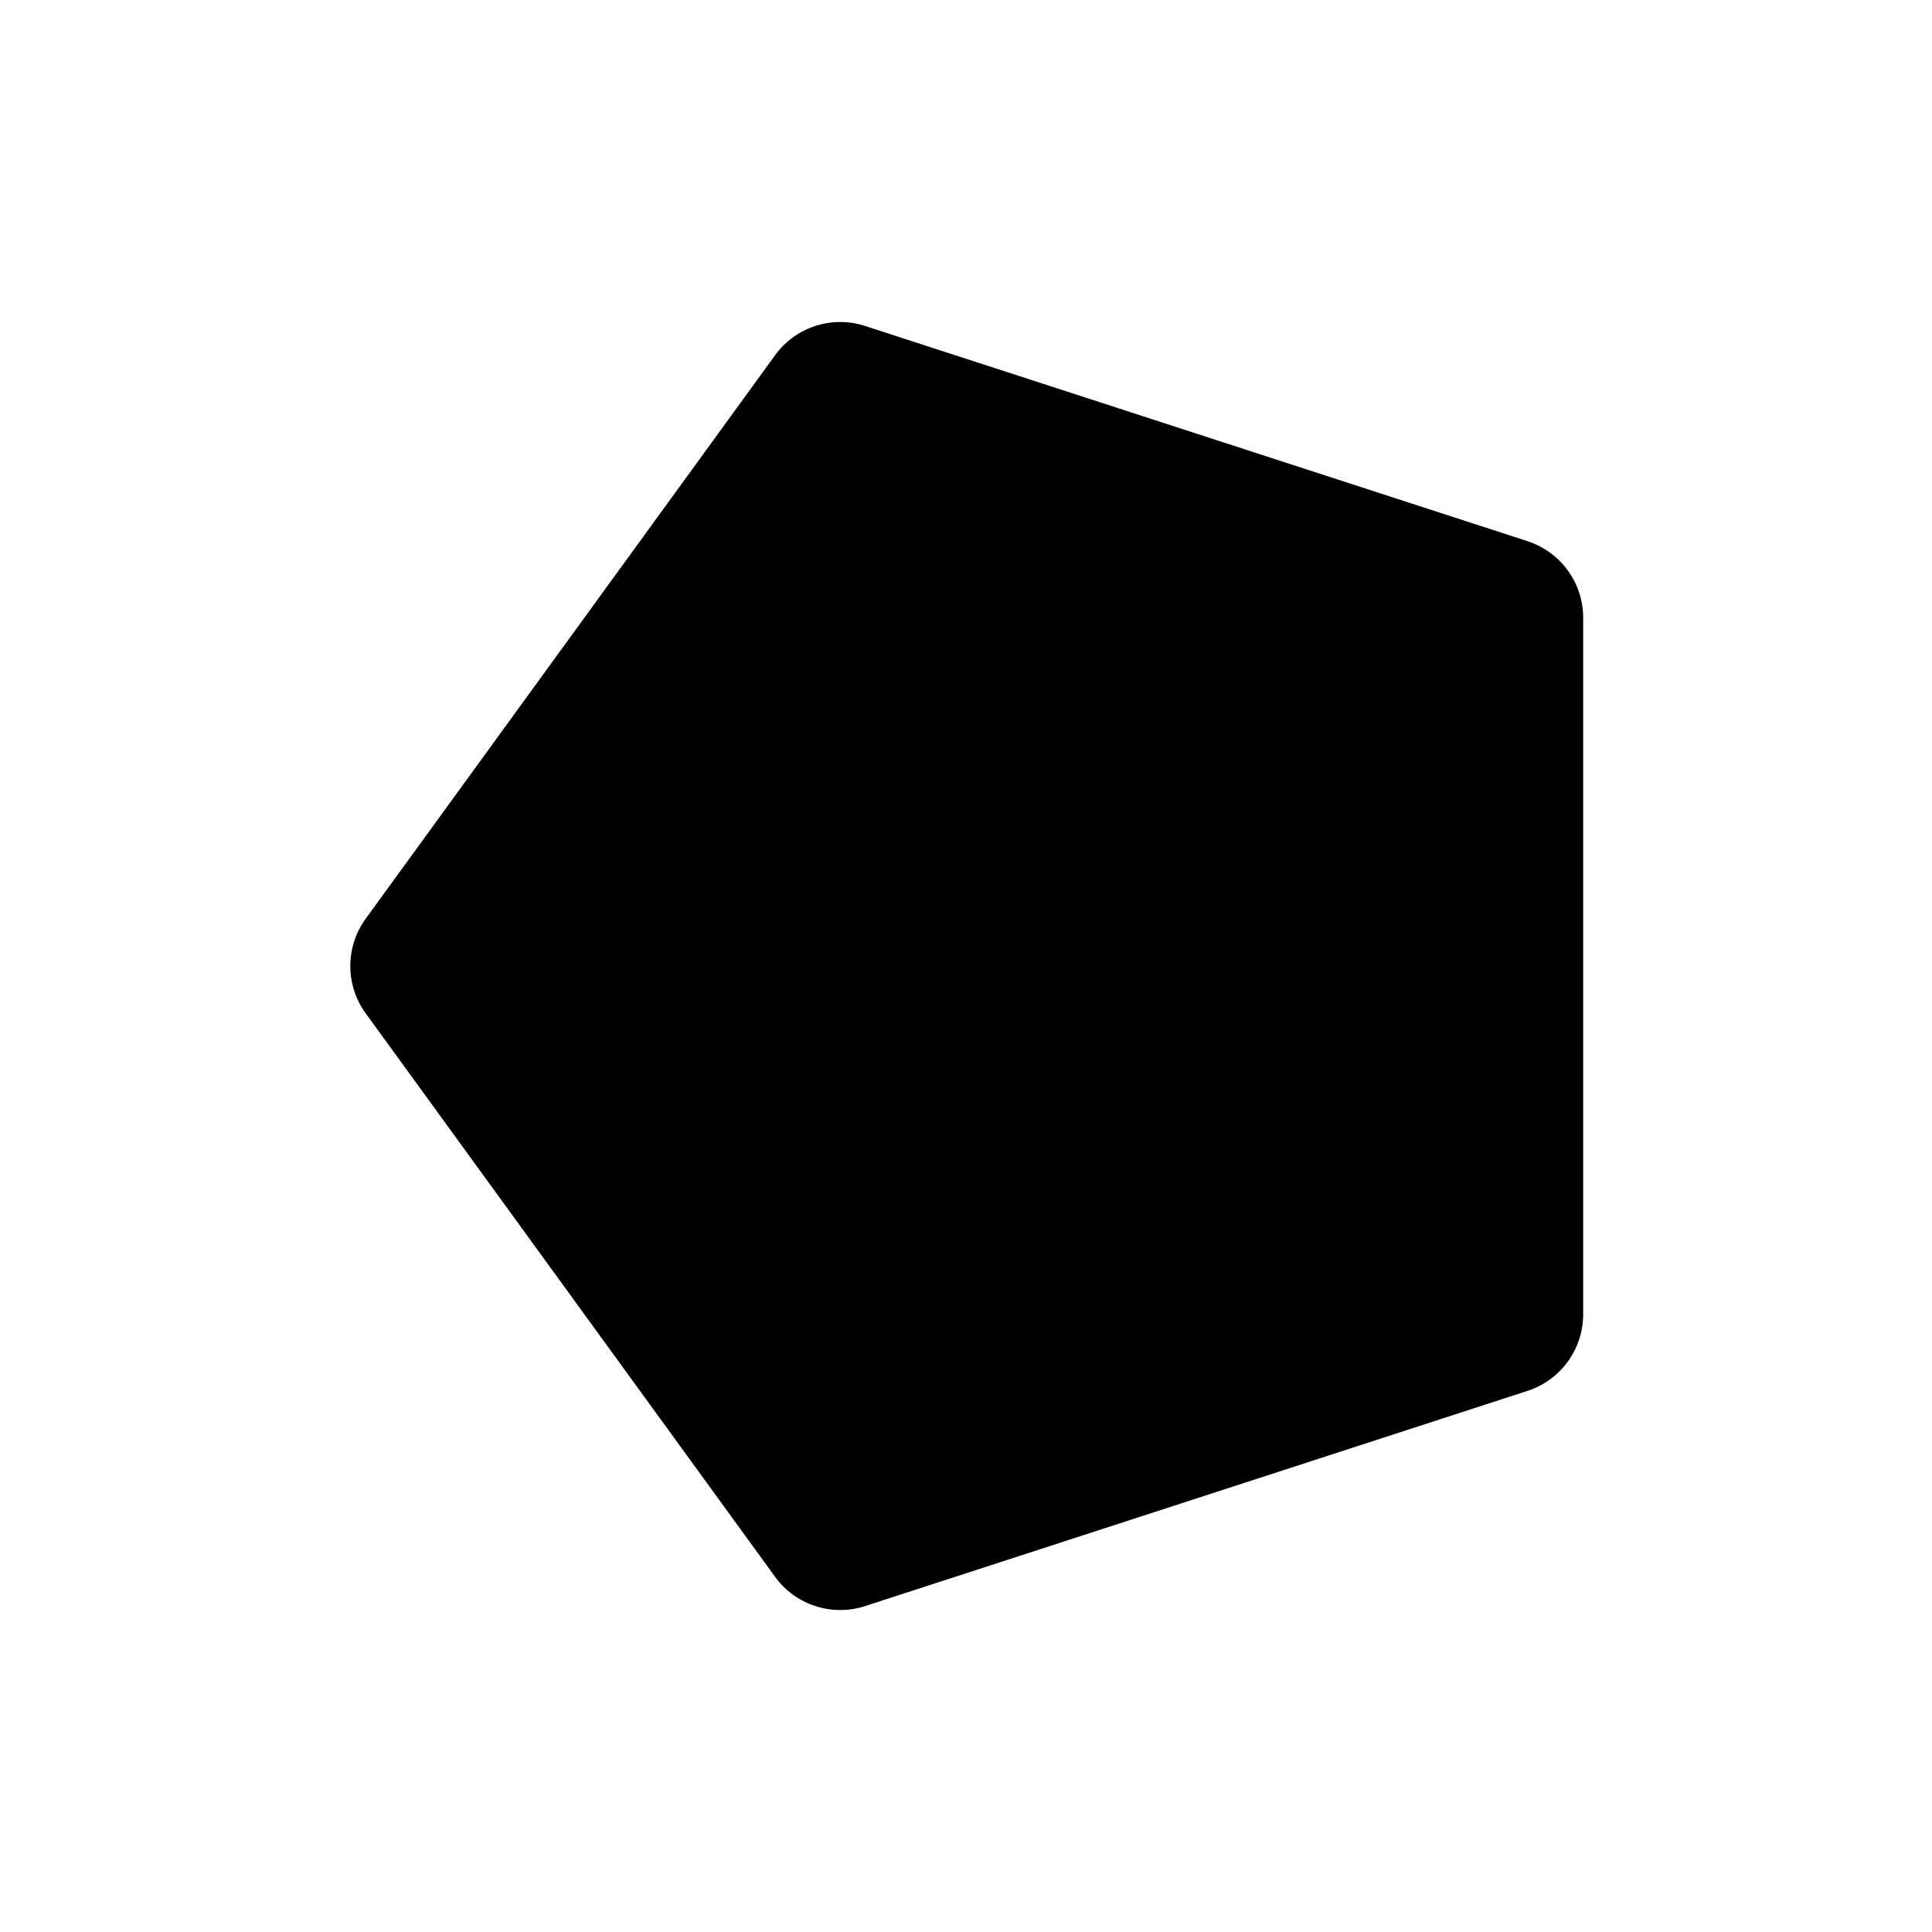 <svg xmlns="http://www.w3.org/2000/svg" viewBox="0 0 864 864"><path d="m683.12 242.02-296.24-96.25a36 36 0 0 0-11.12-1.76c-11.31 0-22.23 5.34-29.13 14.84l-183.09 252a35.99 35.99 0 0 0 0 42.32l183.09 252c6.9 9.5 17.82 14.84 29.13 14.84 3.71 0 7.46-.57 11.12-1.76L683.12 622c14.83-4.82 24.88-18.64 24.88-34.24V276.27c0-15.6-10.04-29.42-24.88-34.24Z"/></svg>